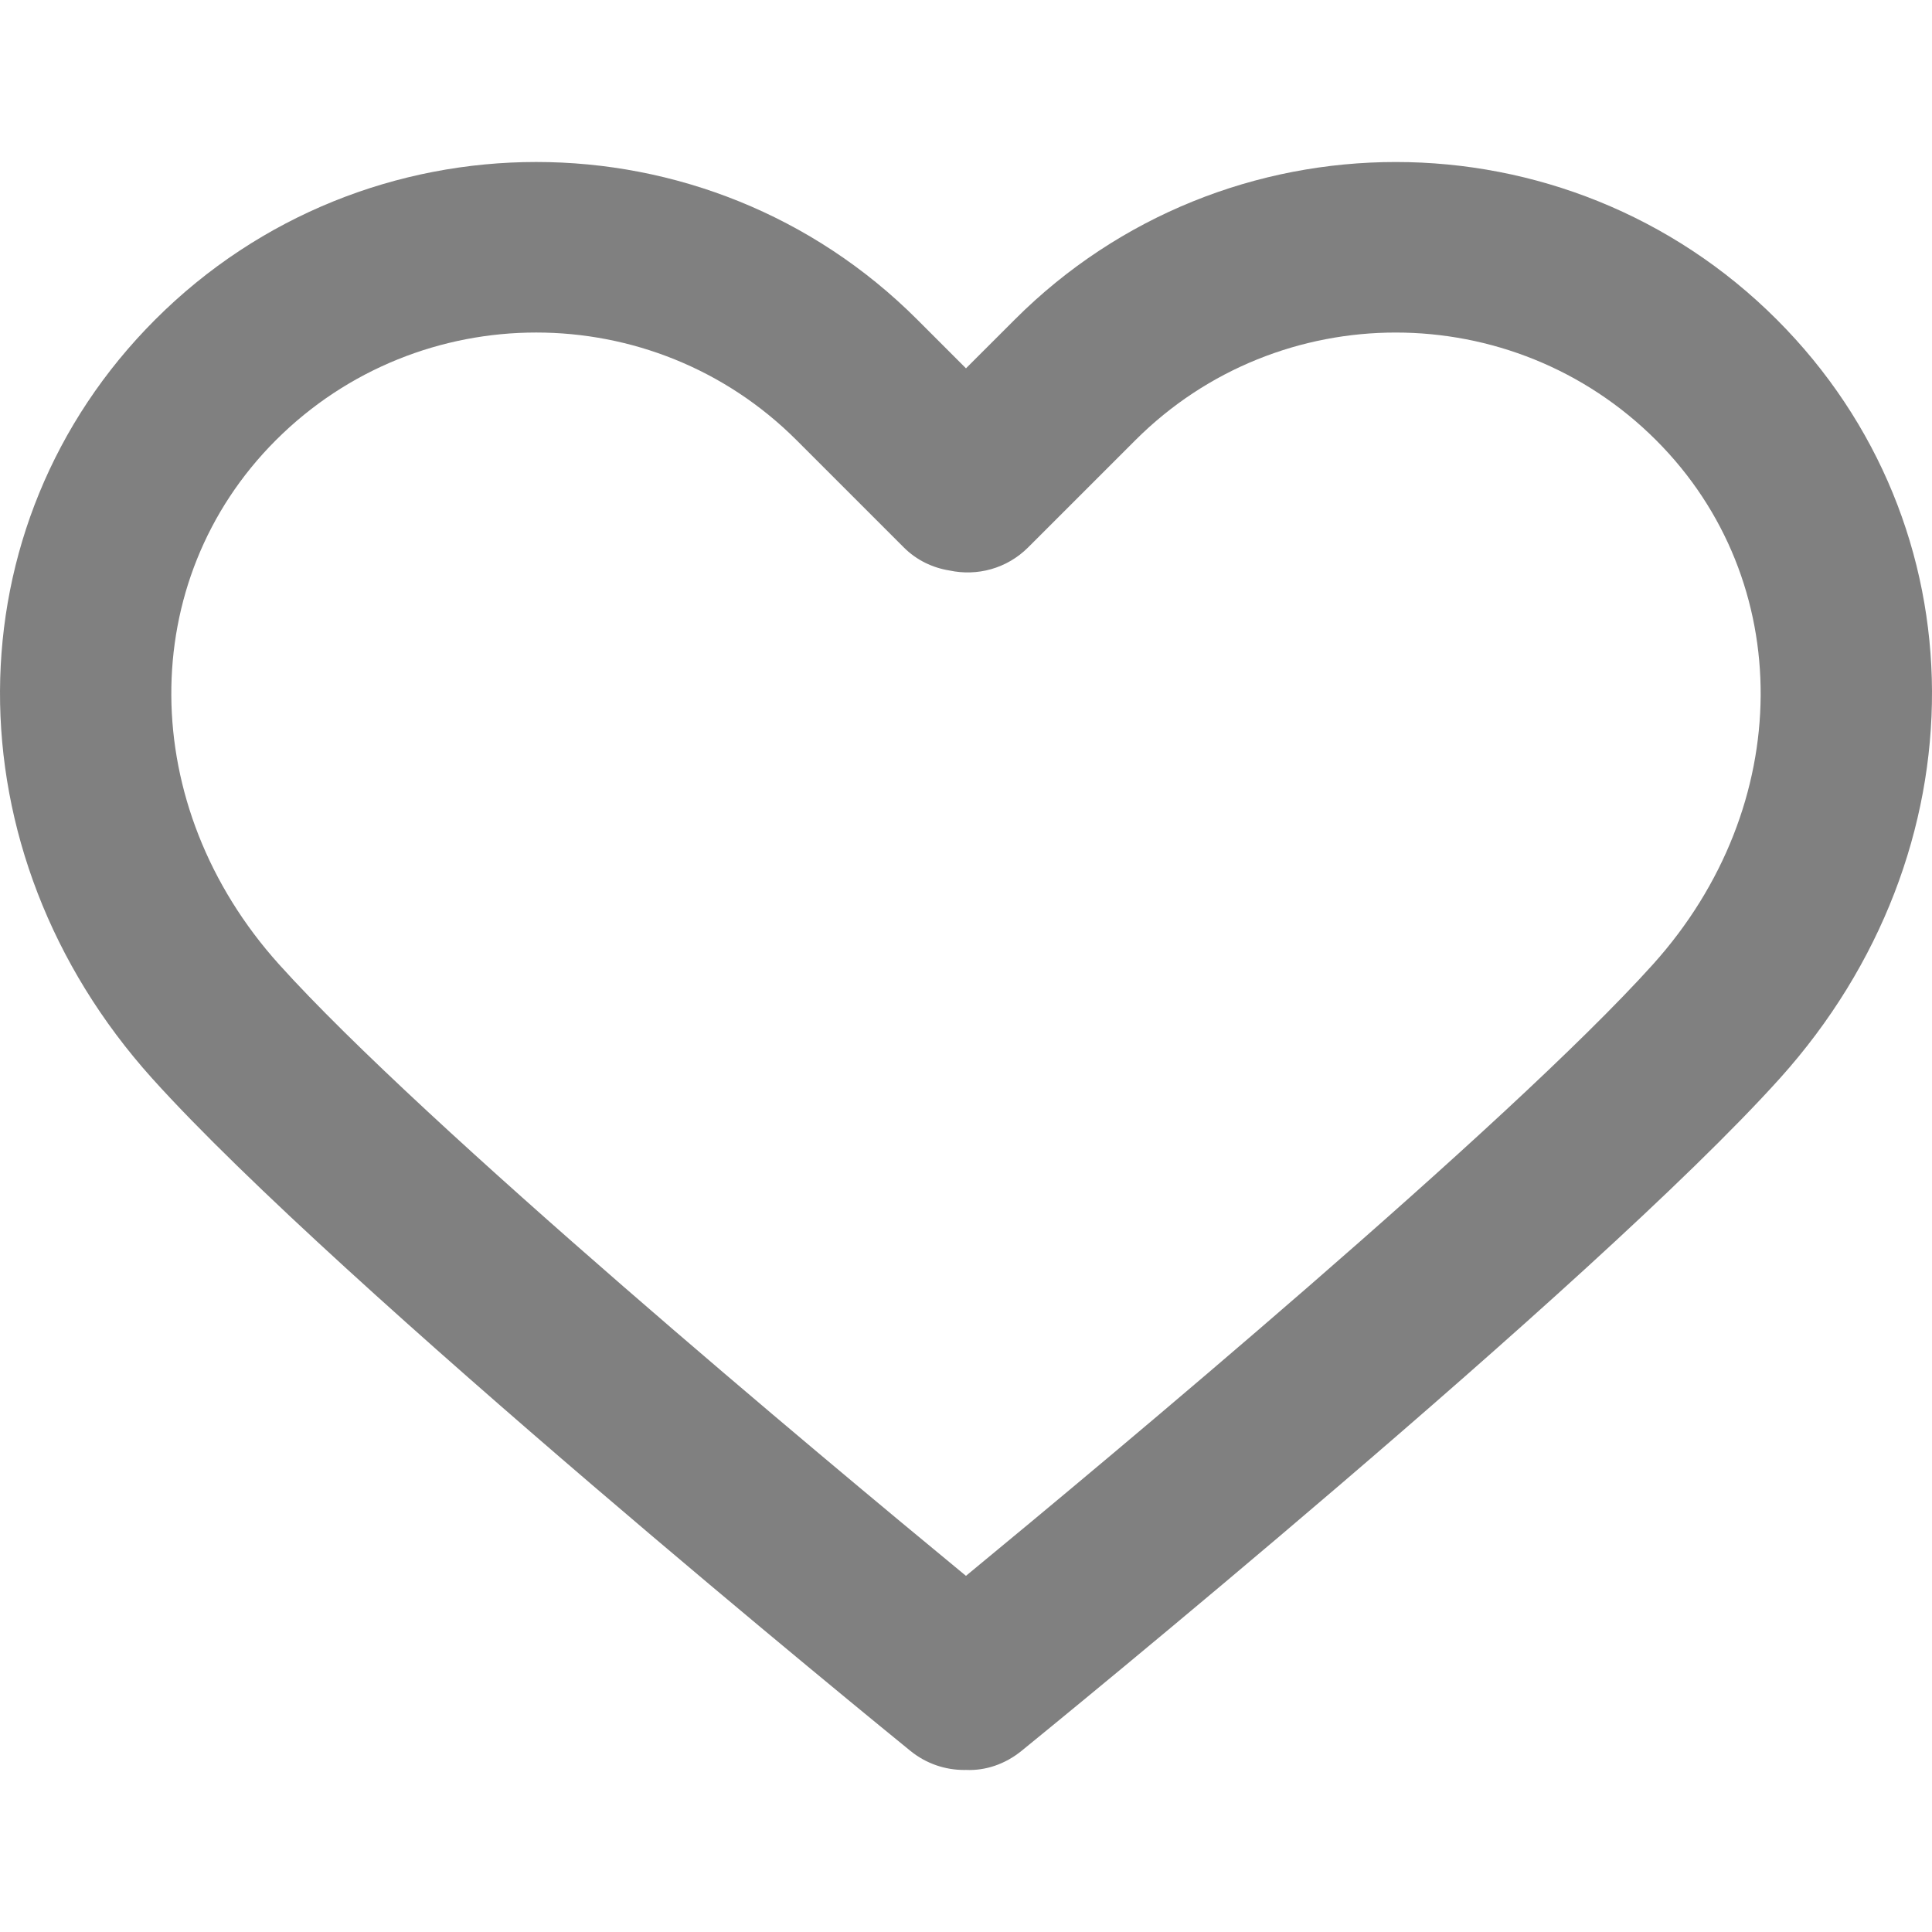 <?xml version="1.0" encoding="iso-8859-1"?>
<!-- Generator: Adobe Illustrator 19.0.0, SVG Export Plug-In . SVG Version: 6.00 Build 0)  -->
<svg version="1.1" id="Capa_1" xmlns="http://www.w3.org/2000/svg" xmlns:xlink="http://www.w3.org/1999/xlink" x="0px" y="0px"
	 viewBox="0 0 67.949 67.949" style="enable-background:new 0 0 67.949 67.949;" xml:space="preserve">

	<path fill="#808080" d="M62.49,11.239c-7.39-7.388-19.412-7.388-26.8,0l-1.716,1.715l-1.715-1.715c-7.388-7.389-19.411-7.389-26.799,0
		c-7.238,7.238-7.285,18.711-0.109,26.688c6.545,7.273,25.848,22.986,26.667,23.651c0.556,0.452,1.225,0.672,1.89,0.672
		c0.022,0,0.044,0,0.065-0.001c0.688,0.032,1.381-0.204,1.955-0.671c0.819-0.665,20.124-16.378,26.671-23.652
		C69.774,29.95,69.727,18.477,62.49,11.239z M58.139,33.913c-5.103,5.669-19.13,17.361-24.166,21.51
		c-5.036-4.148-19.06-15.839-24.162-21.509C4.805,28.35,4.758,20.426,9.702,15.482c2.525-2.524,5.841-3.787,9.157-3.787
		s6.632,1.262,9.157,3.787l3.772,3.772c0.449,0.449,1.015,0.717,1.609,0.811c0.964,0.207,2.01-0.062,2.76-0.81l3.774-3.773
		c5.051-5.049,13.267-5.048,18.315,0C63.19,20.426,63.143,28.35,58.139,33.913z"/>

</svg>
